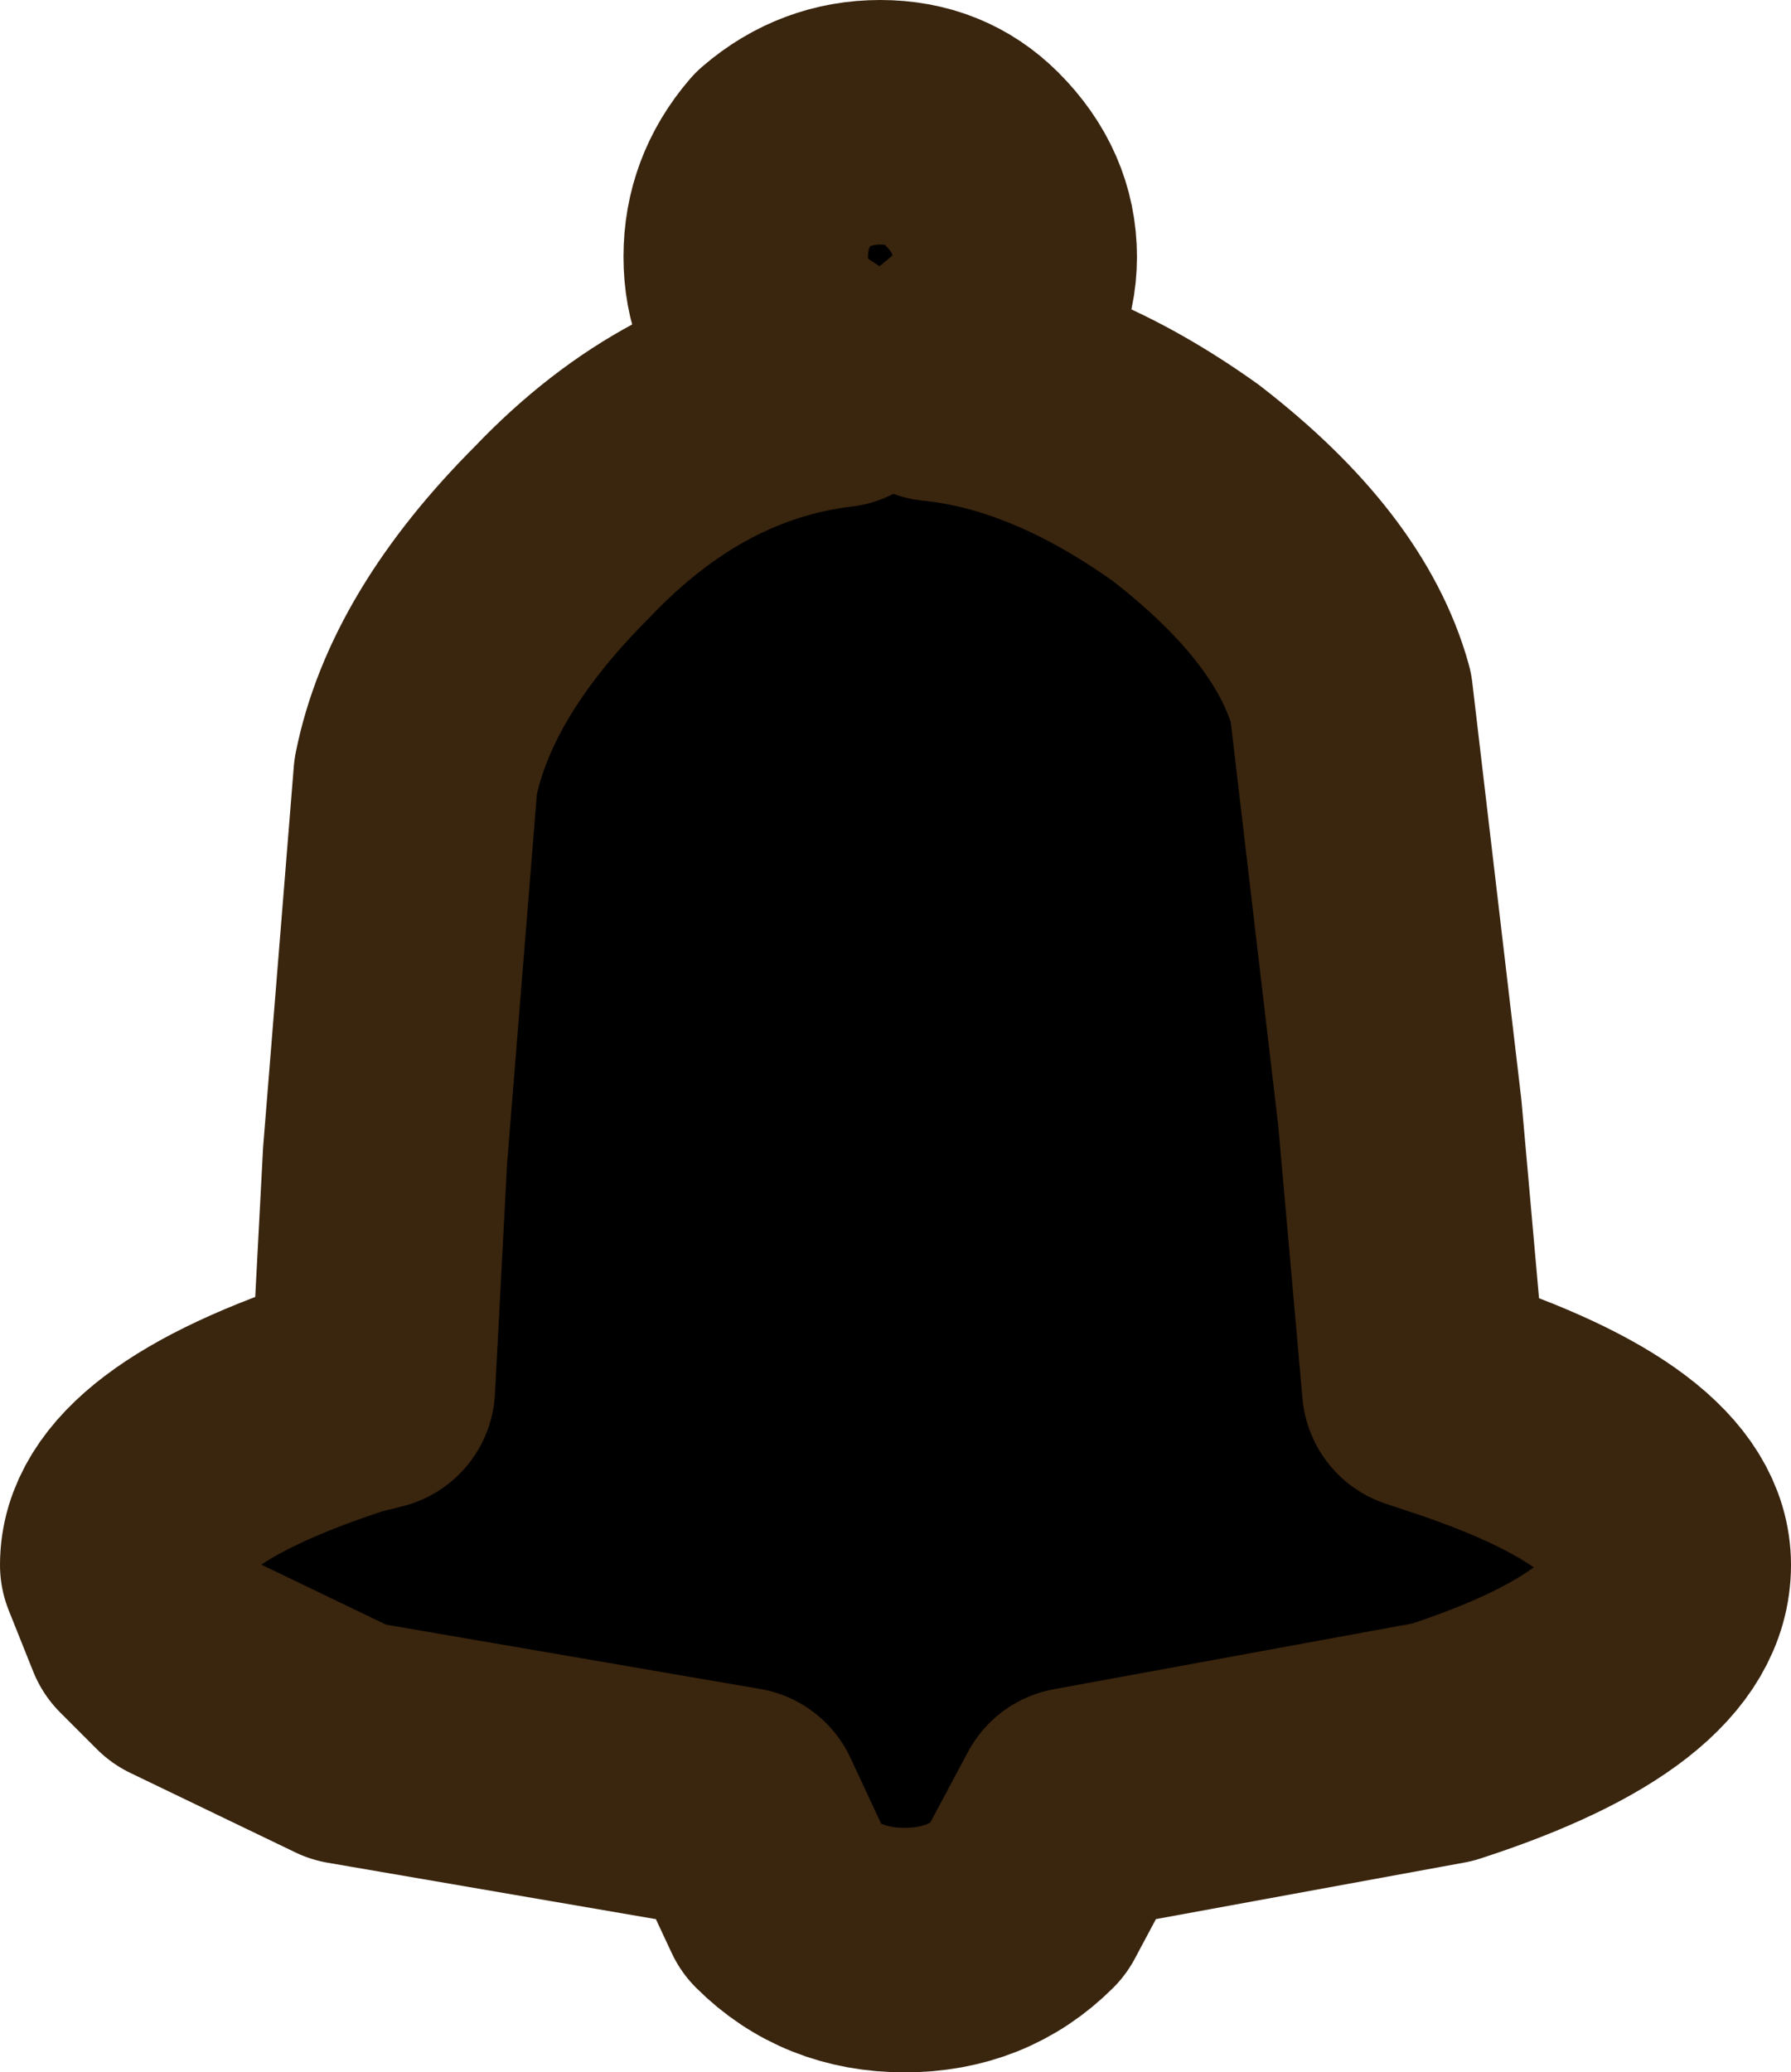 <?xml version="1.0" encoding="UTF-8" standalone="no"?>
<svg xmlns:xlink="http://www.w3.org/1999/xlink" height="16.95px" width="14.65px" xmlns="http://www.w3.org/2000/svg">
  <g transform="matrix(1.0, 0.0, 0.0, 1.0, -7.15, -9.1)">
    <path d="M15.45 11.2 Q15.45 11.65 15.1 11.95 L14.8 12.2 Q15.8 12.3 16.85 13.05 17.95 13.9 18.2 14.8 L18.6 18.2 18.8 20.45 18.95 20.5 Q20.8 21.1 20.8 21.9 20.8 22.75 18.95 23.35 L15.95 23.9 15.55 24.65 Q15.15 25.05 14.55 25.05 13.95 25.05 13.55 24.65 L13.2 23.9 10.0 23.35 8.65 22.7 8.35 22.4 8.15 21.9 Q8.15 21.1 10.0 20.5 L10.2 20.45 10.3 18.55 10.55 15.45 Q10.75 14.45 11.75 13.45 12.75 12.4 14.0 12.25 L13.55 11.95 Q13.25 11.65 13.25 11.2 13.25 10.75 13.55 10.4 13.9 10.1 14.35 10.1 14.8 10.1 15.1 10.4 15.45 10.75 15.45 11.2" fill="#000000" fill-rule="evenodd" stroke="none"/>
    <path d="M15.45 11.2 Q15.45 11.65 15.1 11.95 L14.8 12.2 Q15.8 12.3 16.85 13.05 17.95 13.9 18.2 14.8 L18.6 18.2 18.8 20.45 18.95 20.5 Q20.8 21.1 20.8 21.9 20.8 22.75 18.95 23.35 L15.95 23.9 15.55 24.65 Q15.15 25.05 14.55 25.05 13.95 25.05 13.55 24.65 L13.2 23.9 10.0 23.35 8.65 22.7 8.35 22.4 8.15 21.9 Q8.15 21.1 10.0 20.5 L10.2 20.45 10.3 18.55 10.55 15.45 Q10.75 14.45 11.75 13.45 12.75 12.4 14.0 12.25 L13.55 11.95 Q13.25 11.65 13.25 11.2 13.25 10.75 13.55 10.4 13.9 10.1 14.35 10.1 14.8 10.1 15.1 10.4 15.45 10.75 15.45 11.2 Z" fill="none" stroke="#3a250e" stroke-linecap="round" stroke-linejoin="round" stroke-width="2.0"/>
  </g>
</svg>
